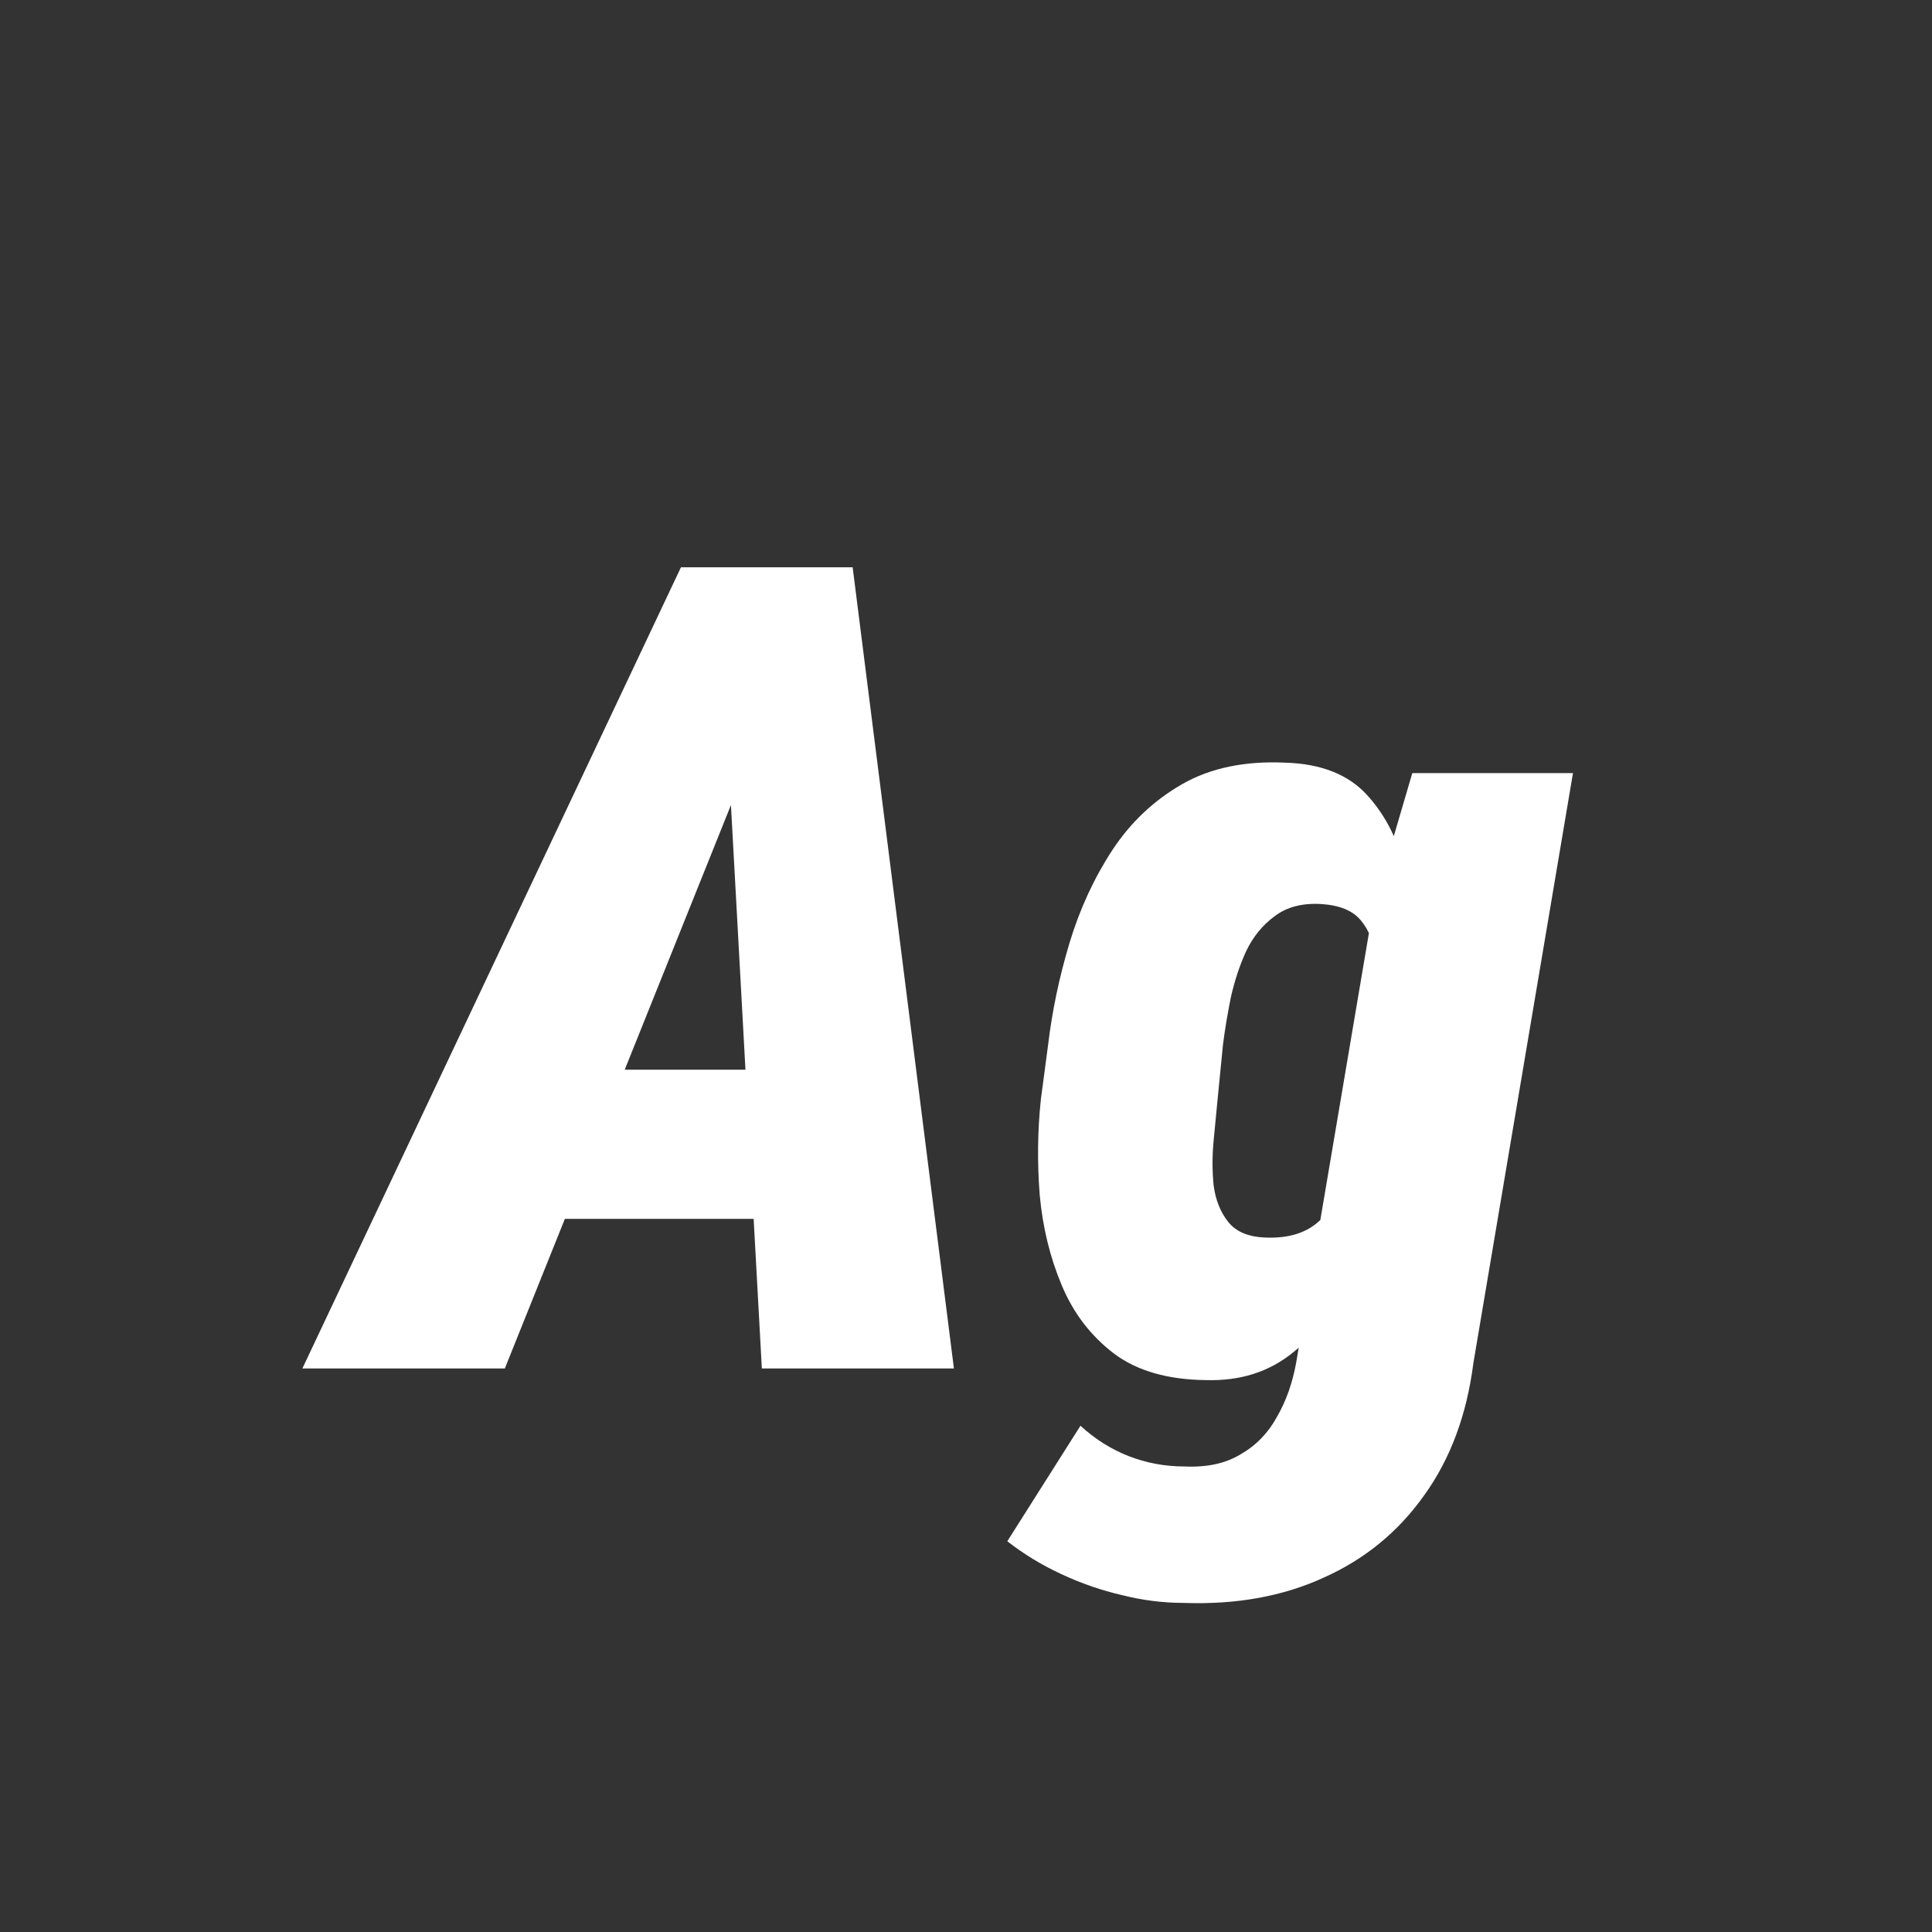 <svg width="24" height="24" viewBox="0 0 24 24" fill="none" xmlns="http://www.w3.org/2000/svg">
<rect x="0" y="0" width="24" height="24" fill="#333333" stroke="none"/>
<path d="M9.382 9.248L6.271 17H3.756L8.459 7.047H10.045L9.382 9.248ZM9.464 17L9.026 9.016L9.081 7.047H10.592L11.85 17H9.464ZM10.168 13.288L9.84 15.141H5.643L5.971 13.288H10.168ZM17.544 9.604H19.54L18.303 16.932C18.221 17.574 18.018 18.121 17.694 18.572C17.371 19.028 16.954 19.37 16.443 19.598C15.938 19.83 15.359 19.935 14.707 19.912C14.452 19.912 14.197 19.88 13.941 19.816C13.686 19.757 13.435 19.671 13.19 19.557C12.943 19.443 12.718 19.306 12.513 19.146L13.422 17.711C13.6 17.875 13.798 18 14.017 18.087C14.24 18.174 14.472 18.217 14.714 18.217C14.992 18.23 15.224 18.18 15.411 18.066C15.602 17.957 15.753 17.802 15.862 17.602C15.976 17.406 16.056 17.18 16.102 16.925L17.065 11.237L17.544 9.604ZM12.93 13.657L13.019 12.987C13.069 12.563 13.158 12.14 13.285 11.716C13.413 11.292 13.591 10.907 13.818 10.56C14.046 10.214 14.336 9.941 14.687 9.74C15.037 9.54 15.463 9.451 15.965 9.474C16.412 9.487 16.751 9.622 16.983 9.877C17.216 10.132 17.375 10.451 17.462 10.834C17.553 11.212 17.601 11.606 17.605 12.017C17.61 12.422 17.605 12.787 17.592 13.11L17.53 13.582C17.476 13.901 17.389 14.268 17.27 14.683C17.152 15.093 16.995 15.489 16.799 15.872C16.607 16.25 16.361 16.56 16.061 16.802C15.764 17.043 15.404 17.157 14.98 17.144C14.507 17.139 14.126 17.03 13.839 16.815C13.552 16.597 13.335 16.314 13.19 15.968C13.044 15.621 12.953 15.248 12.916 14.847C12.884 14.441 12.889 14.045 12.93 13.657ZM15.192 12.98L15.124 13.671C15.11 13.812 15.094 13.979 15.076 14.17C15.058 14.357 15.058 14.541 15.076 14.724C15.099 14.901 15.158 15.052 15.254 15.175C15.35 15.298 15.502 15.364 15.712 15.373C16.013 15.387 16.245 15.312 16.409 15.148C16.578 14.983 16.696 14.776 16.765 14.525C16.833 14.27 16.876 14.02 16.895 13.773L16.997 12.933C17.015 12.778 17.038 12.607 17.065 12.42C17.093 12.233 17.097 12.051 17.079 11.873C17.061 11.695 17.002 11.547 16.901 11.429C16.801 11.31 16.637 11.244 16.409 11.23C16.177 11.217 15.985 11.267 15.835 11.381C15.685 11.49 15.566 11.636 15.479 11.818C15.398 11.996 15.334 12.19 15.288 12.399C15.247 12.604 15.215 12.798 15.192 12.98Z" fill="white"/>
</svg>
